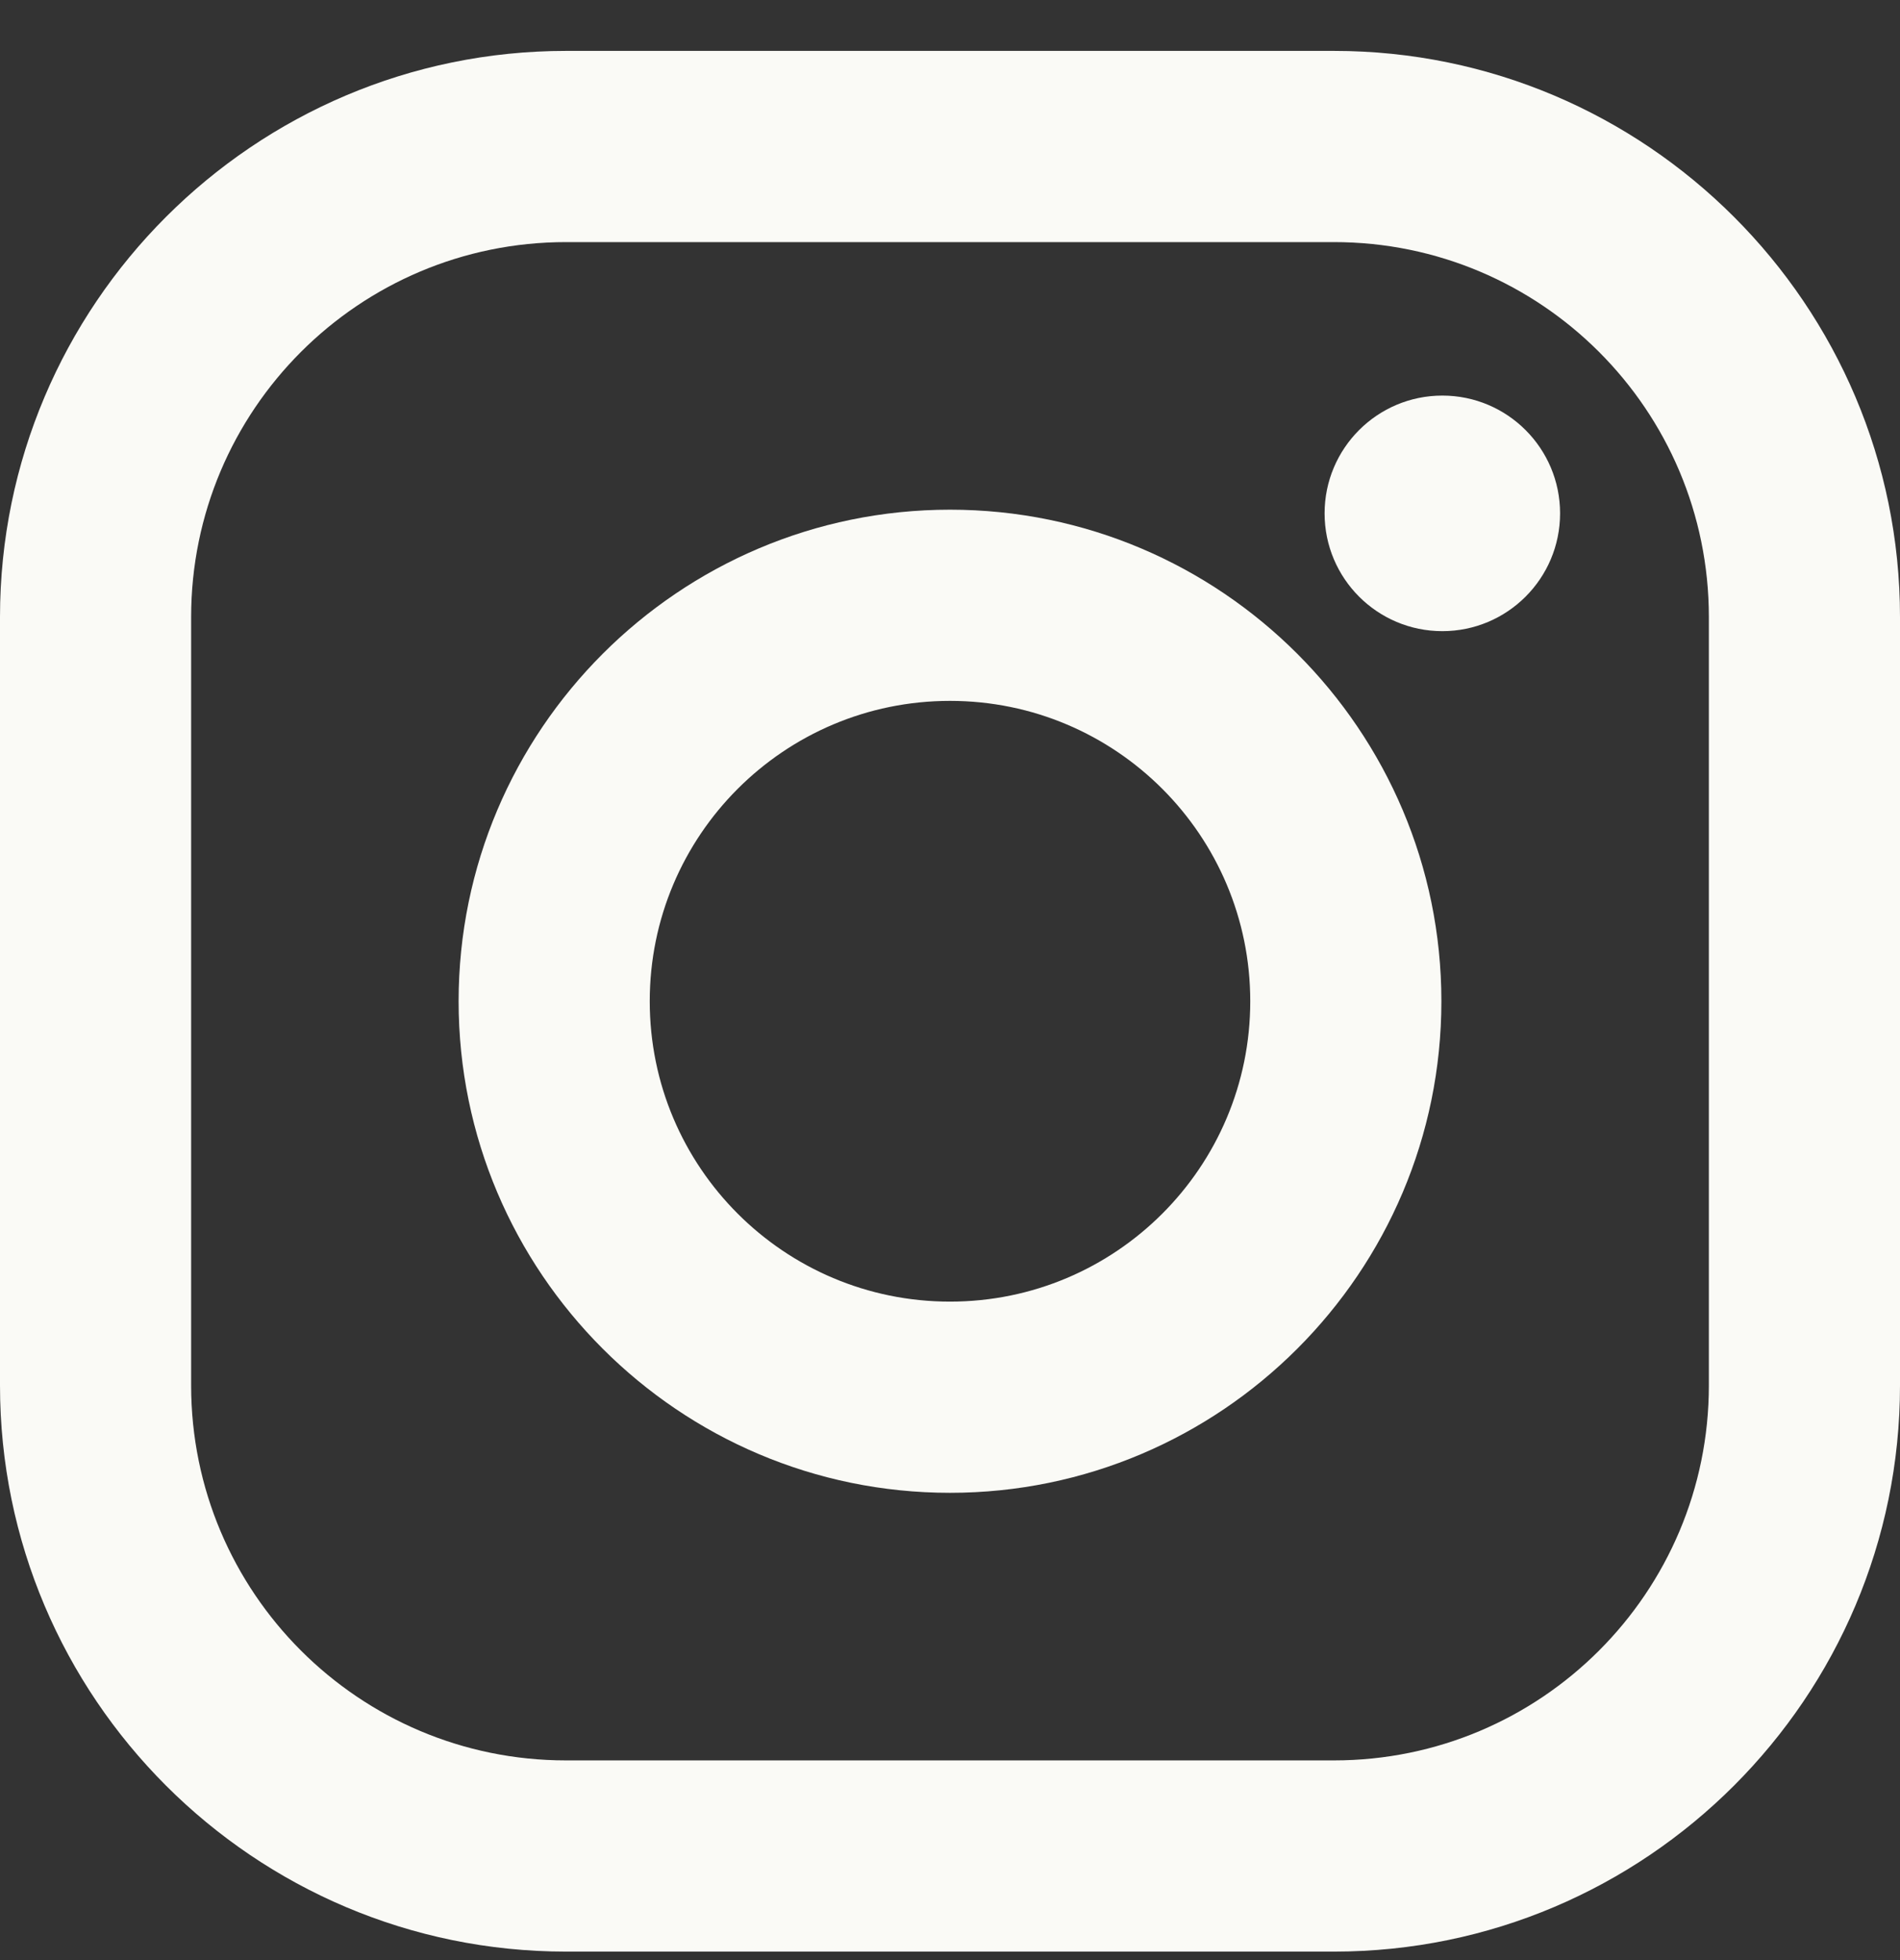 <svg width="32" height="33" viewBox="0 0 32 33" fill="none" xmlns="http://www.w3.org/2000/svg">
<rect x="0" y="0" width="32" height="33" fill="#333333" stroke="none"/>
<g clip-path="url(#clip0)">
<path d="M22.467 0.857H9.533C4.276 0.857 0 5.134 0 10.39V23.324C0 28.581 4.276 32.857 9.533 32.857H22.467C27.724 32.857 32 28.581 32 23.324V10.39C32 5.134 27.724 0.857 22.467 0.857ZM28.781 23.324C28.781 26.811 25.954 29.638 22.467 29.638H9.533C6.046 29.638 3.219 26.811 3.219 23.324V10.39C3.219 6.903 6.046 4.076 9.533 4.076H22.467C25.954 4.076 28.781 6.903 28.781 10.39V23.324Z" fill="#FAFAF6"/>
<path d="M16 8.581C11.436 8.581 7.724 12.294 7.724 16.857C7.724 21.421 11.436 25.133 16 25.133C20.564 25.133 24.276 21.421 24.276 16.857C24.276 12.293 20.564 8.581 16 8.581ZM16 21.914C13.207 21.914 10.943 19.65 10.943 16.857C10.943 14.064 13.207 11.8 16 11.8C18.793 11.8 21.057 14.064 21.057 16.857C21.057 19.65 18.793 21.914 16 21.914Z" fill="#FAFAF6"/>
<path d="M24.292 10.626C25.387 10.626 26.275 9.738 26.275 8.643C26.275 7.548 25.387 6.66 24.292 6.66C23.197 6.66 22.309 7.548 22.309 8.643C22.309 9.738 23.197 10.626 24.292 10.626Z" fill="#FAFAF6"/>
</g>
<defs>
<clipPath id="clip0">
<rect width="32" height="32" fill="white" transform="translate(0 0.857)"/>
</clipPath>
</defs>
</svg>
